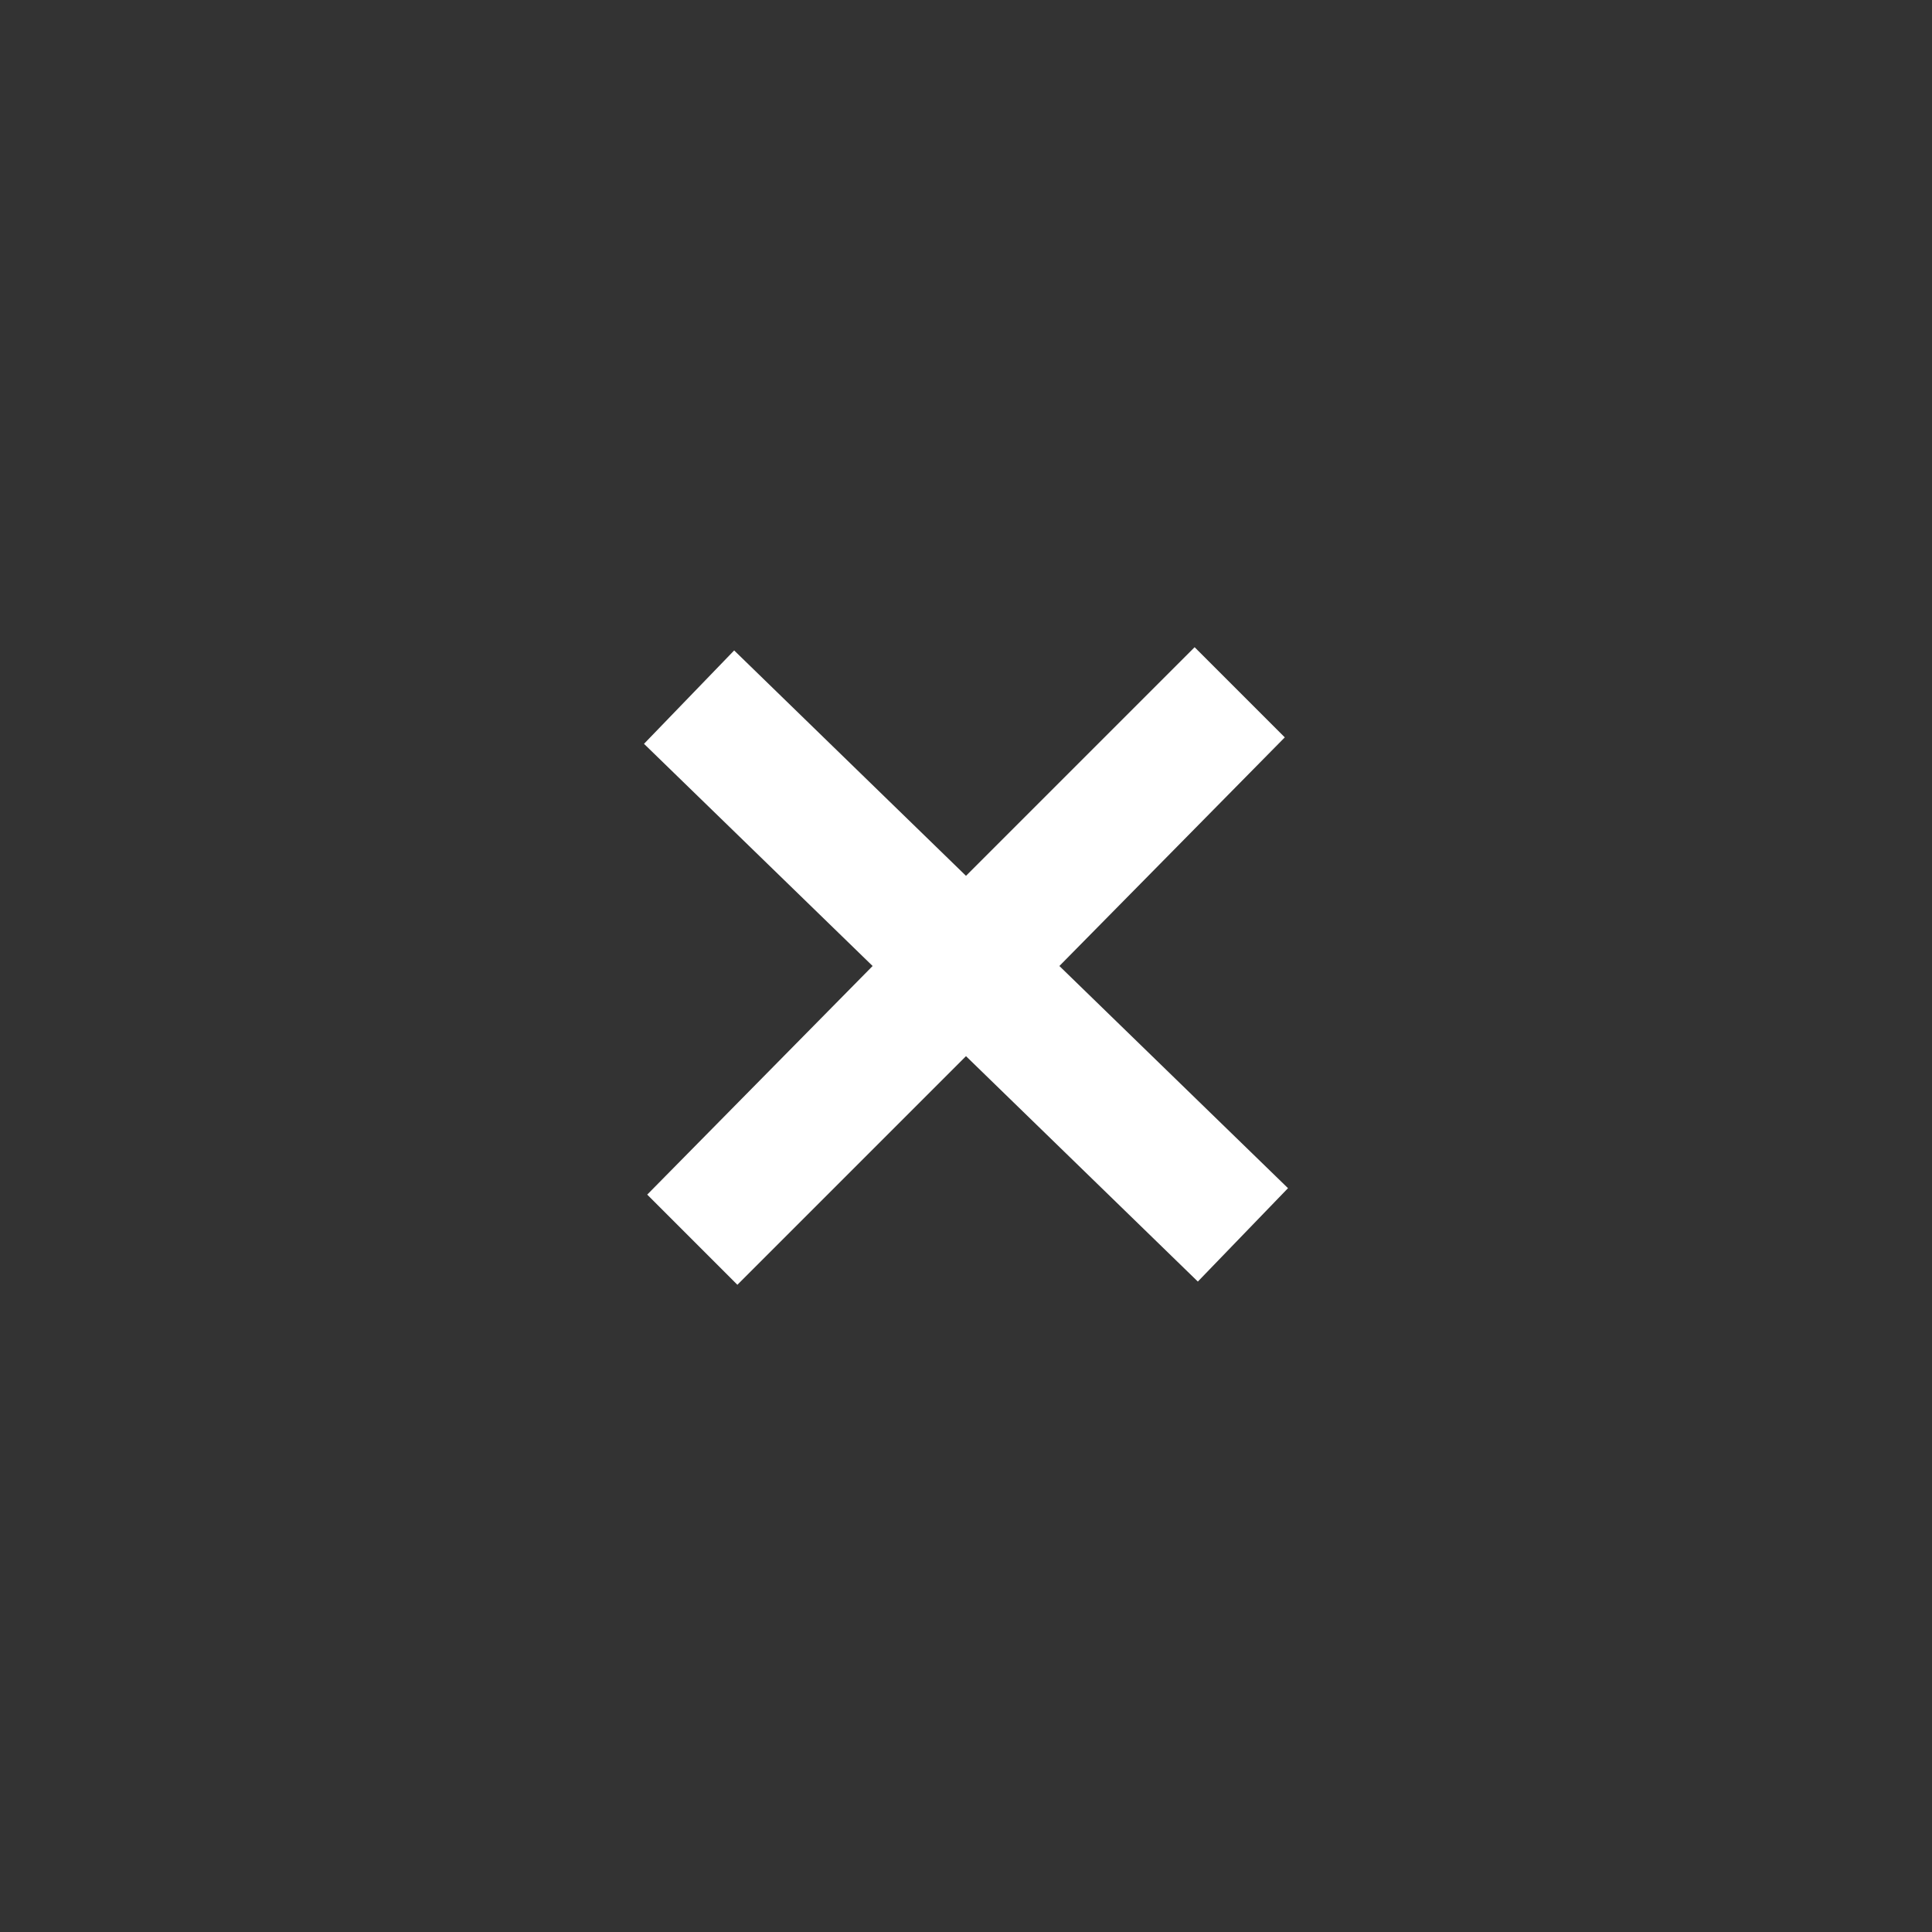<?xml version="1.0" encoding="utf-8"?>
<!-- Generator: Adobe Illustrator 18.1.1, SVG Export Plug-In . SVG Version: 6.00 Build 0)  -->
<svg version="1.1" id="Layer_1" xmlns="http://www.w3.org/2000/svg" xmlns:xlink="http://www.w3.org/1999/xlink" x="0px" y="0px"
	 width="60px" height="60px" viewBox="-263 367 60 60" enable-background="new -263 367 60 60" xml:space="preserve">
<rect x="-263" y="367" width="60" height="60" fill="#333333" stroke="none"/>
<polygon fill="#FFFFFF" points="-230.1,397 -223.1,389.9 -225.9,387.1 -233,394.2 -240.2,387.2 -243,390.1 -235.9,397 -242.9,404.1 
	-240.1,406.9 -233,399.8 -225.8,406.8 -223,403.9 "/>
</svg>
